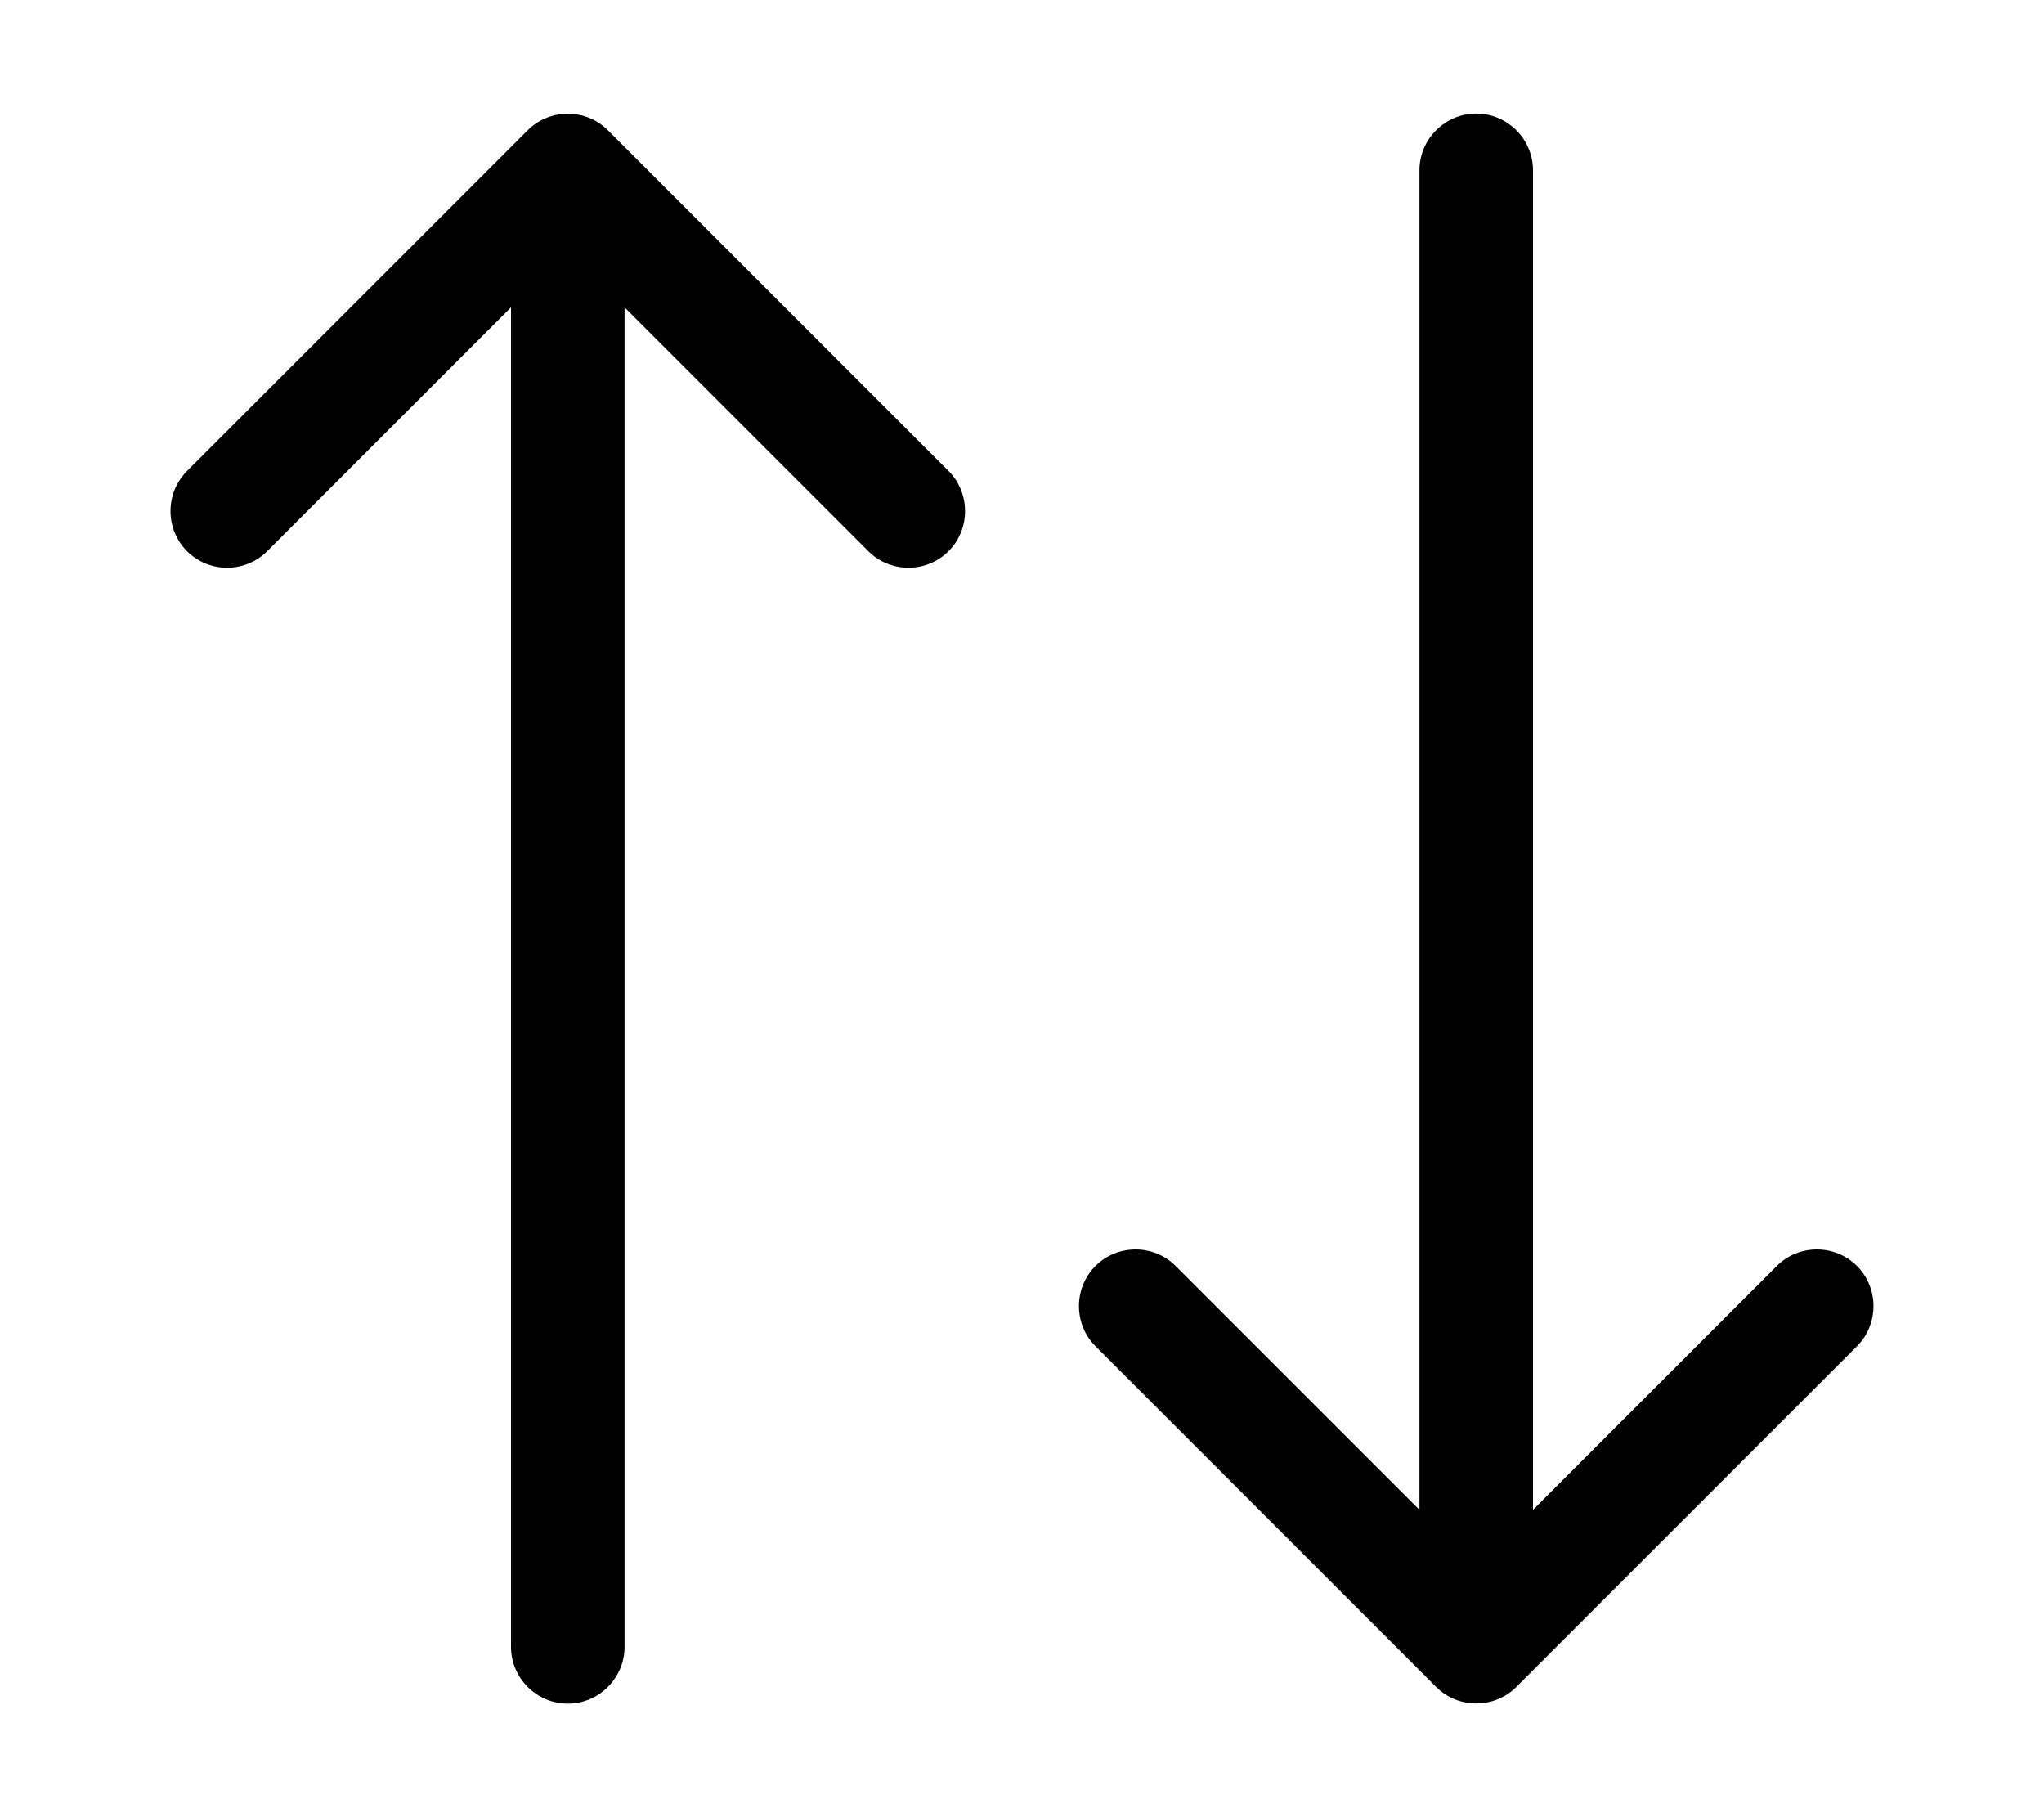 <svg xmlns="http://www.w3.org/2000/svg" viewBox="0 0 576 512"><path d="M171.3 36.7c-6.2-6.2-16.4-6.2-22.6 0l-96 96c-6.2 6.2-6.2 16.4 0 22.6s16.4 6.2 22.6 0L144 86.6V464c0 8.8 7.2 16 16 16s16-7.2 16-16V86.6l68.7 68.7c6.2 6.2 16.4 6.2 22.6 0s6.2-16.4 0-22.6l-96-96zm352 342.6c6.2-6.2 6.2-16.4 0-22.6s-16.4-6.2-22.6 0L432 425.4V48c0-8.8-7.2-16-16-16s-16 7.2-16 16V425.4l-68.7-68.7c-6.2-6.2-16.4-6.2-22.6 0s-6.2 16.4 0 22.6l96 96c6.2 6.2 16.4 6.2 22.6 0l96-96z"/></svg>